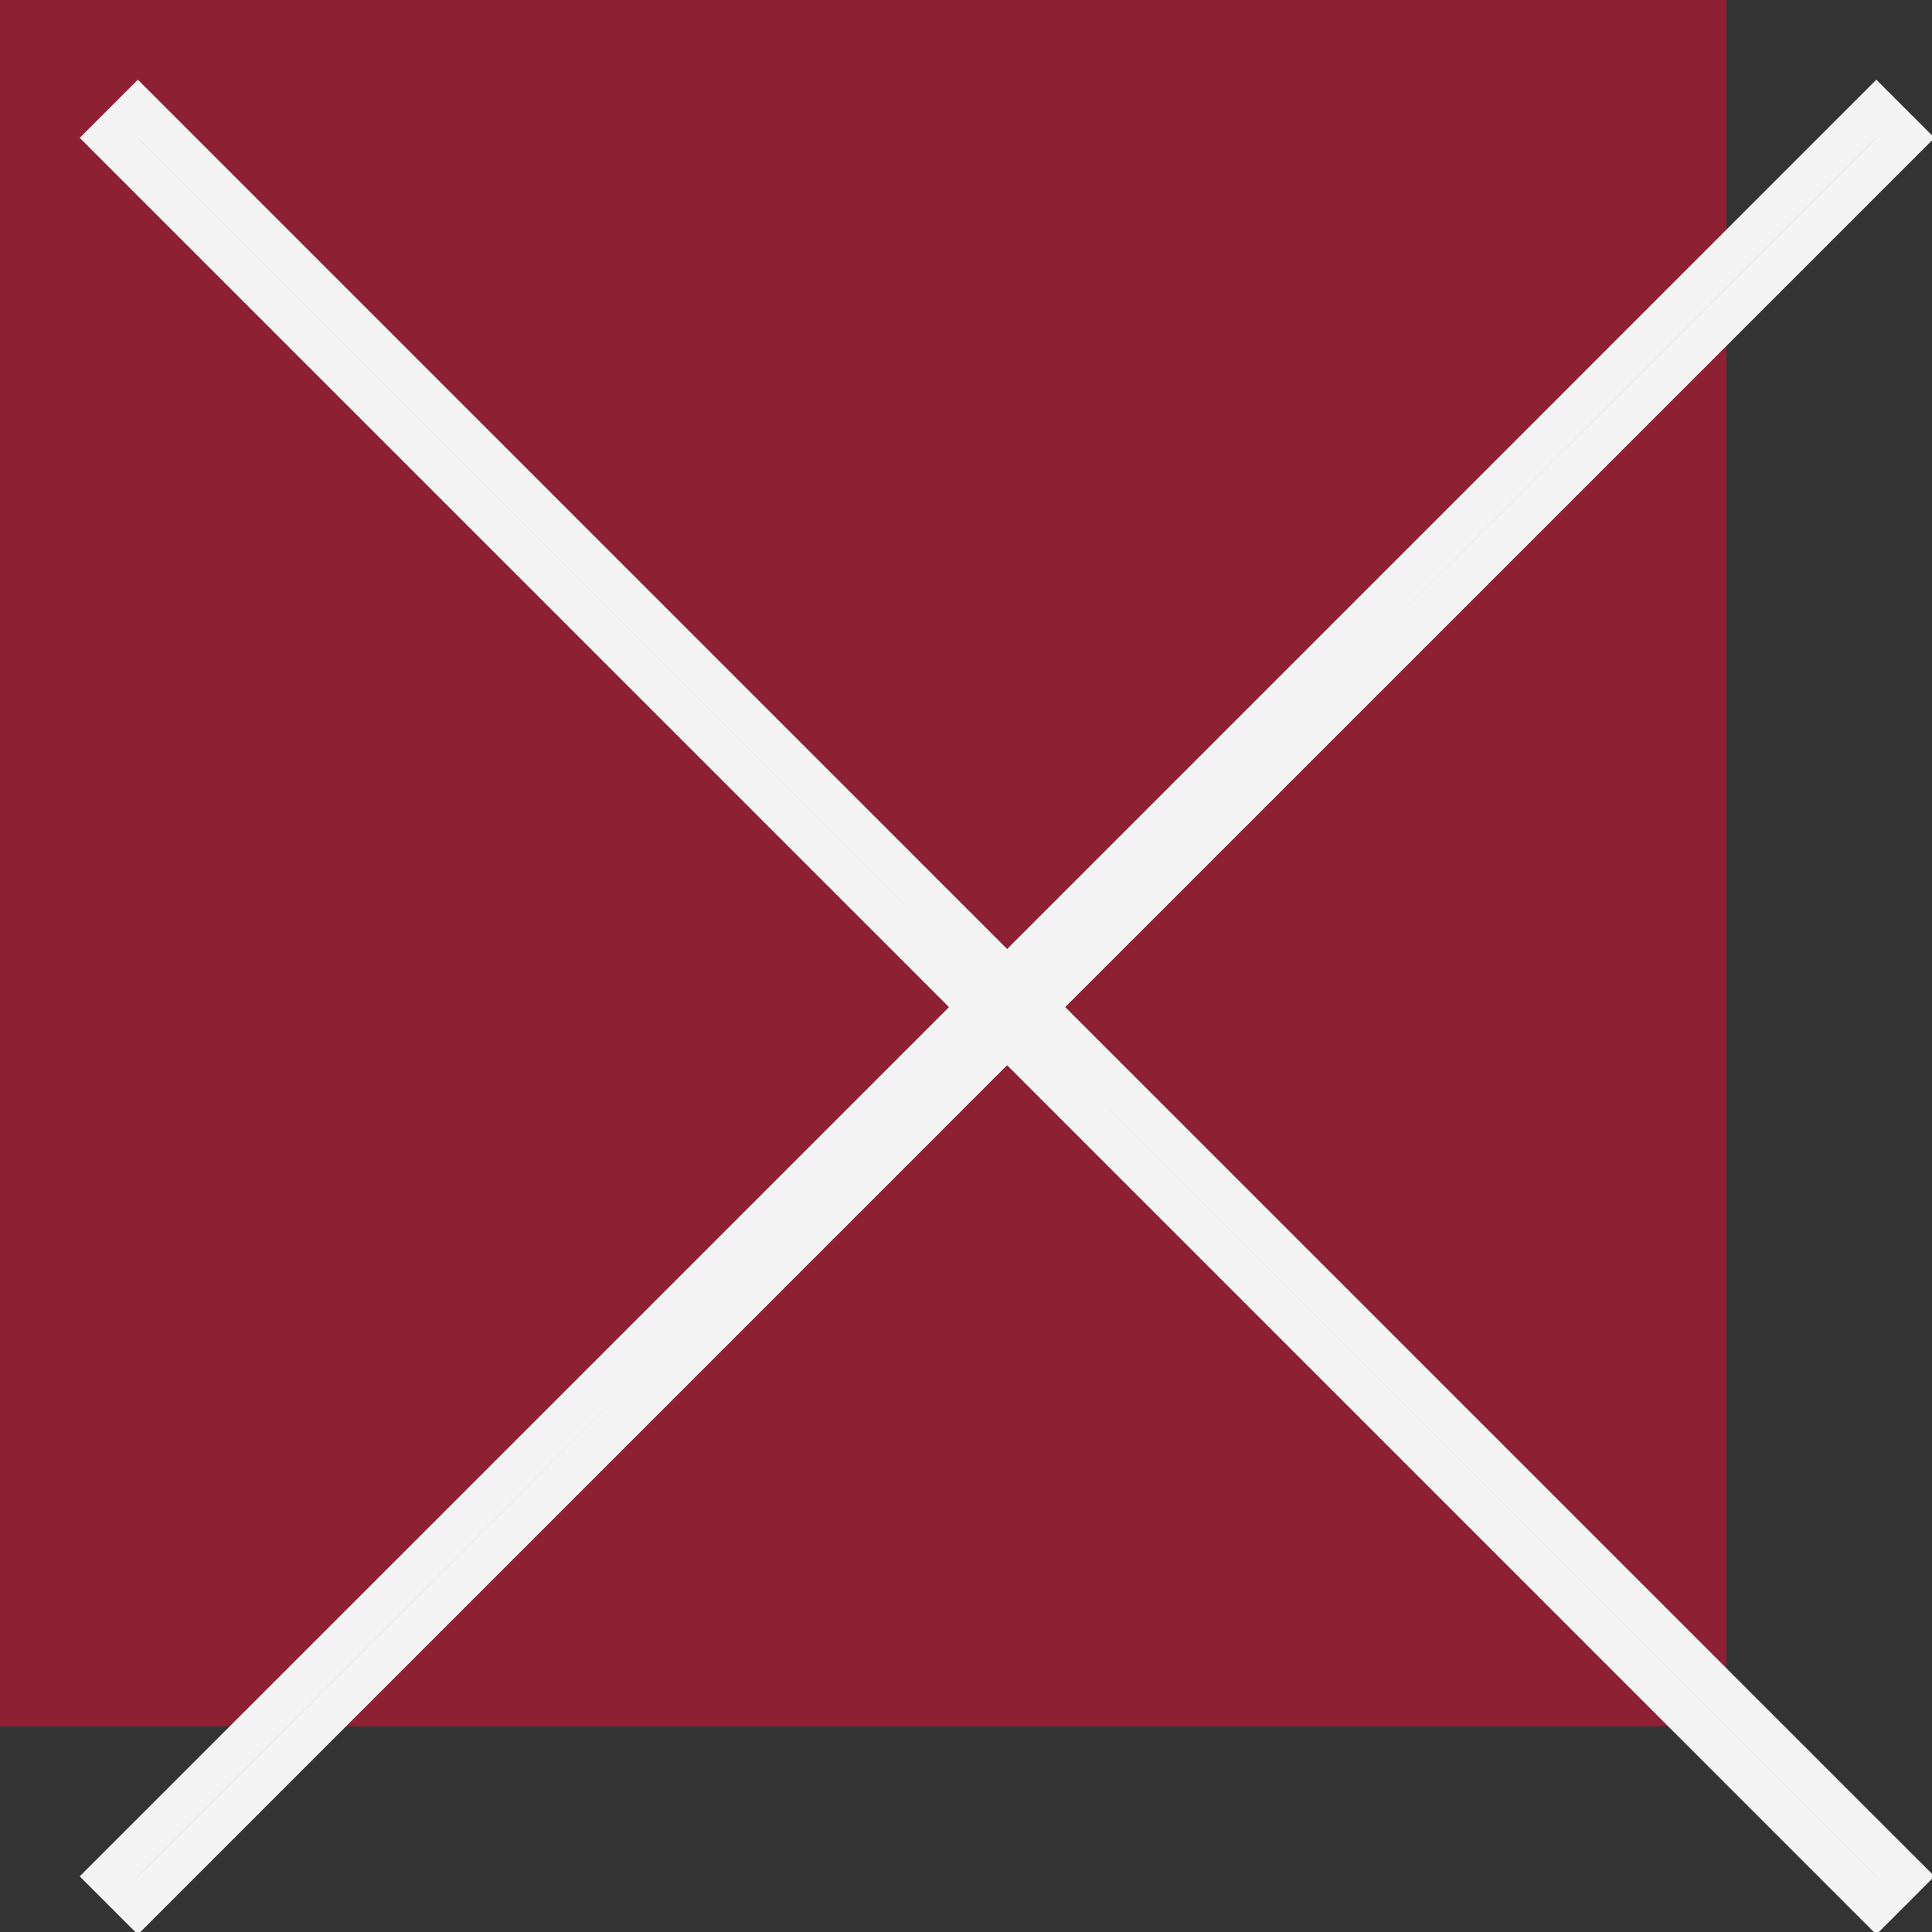 <svg xmlns="http://www.w3.org/2000/svg" width="47" height="47" viewBox="0 0 47 47">
  <rect x="0" y="0" width="47" height="47" fill="#333333" stroke="none"/>
  <g fill="none" fill-rule="evenodd">
    <polygon fill="#E50E32" points="0 42 42 42 42 0 0 0" opacity=".505"/>
    <path stroke="#F4F4F4" d="M24.5,25.207 L3.354,46.354 L2.646,45.646 L23.793,24.5 L2.646,3.354 L3.354,2.646 L24.5,23.793 L45.646,2.646 L46.354,3.354 L25.207,24.5 L46.354,45.646 L45.646,46.354 L24.5,25.207 Z"/>
  </g>
</svg>
